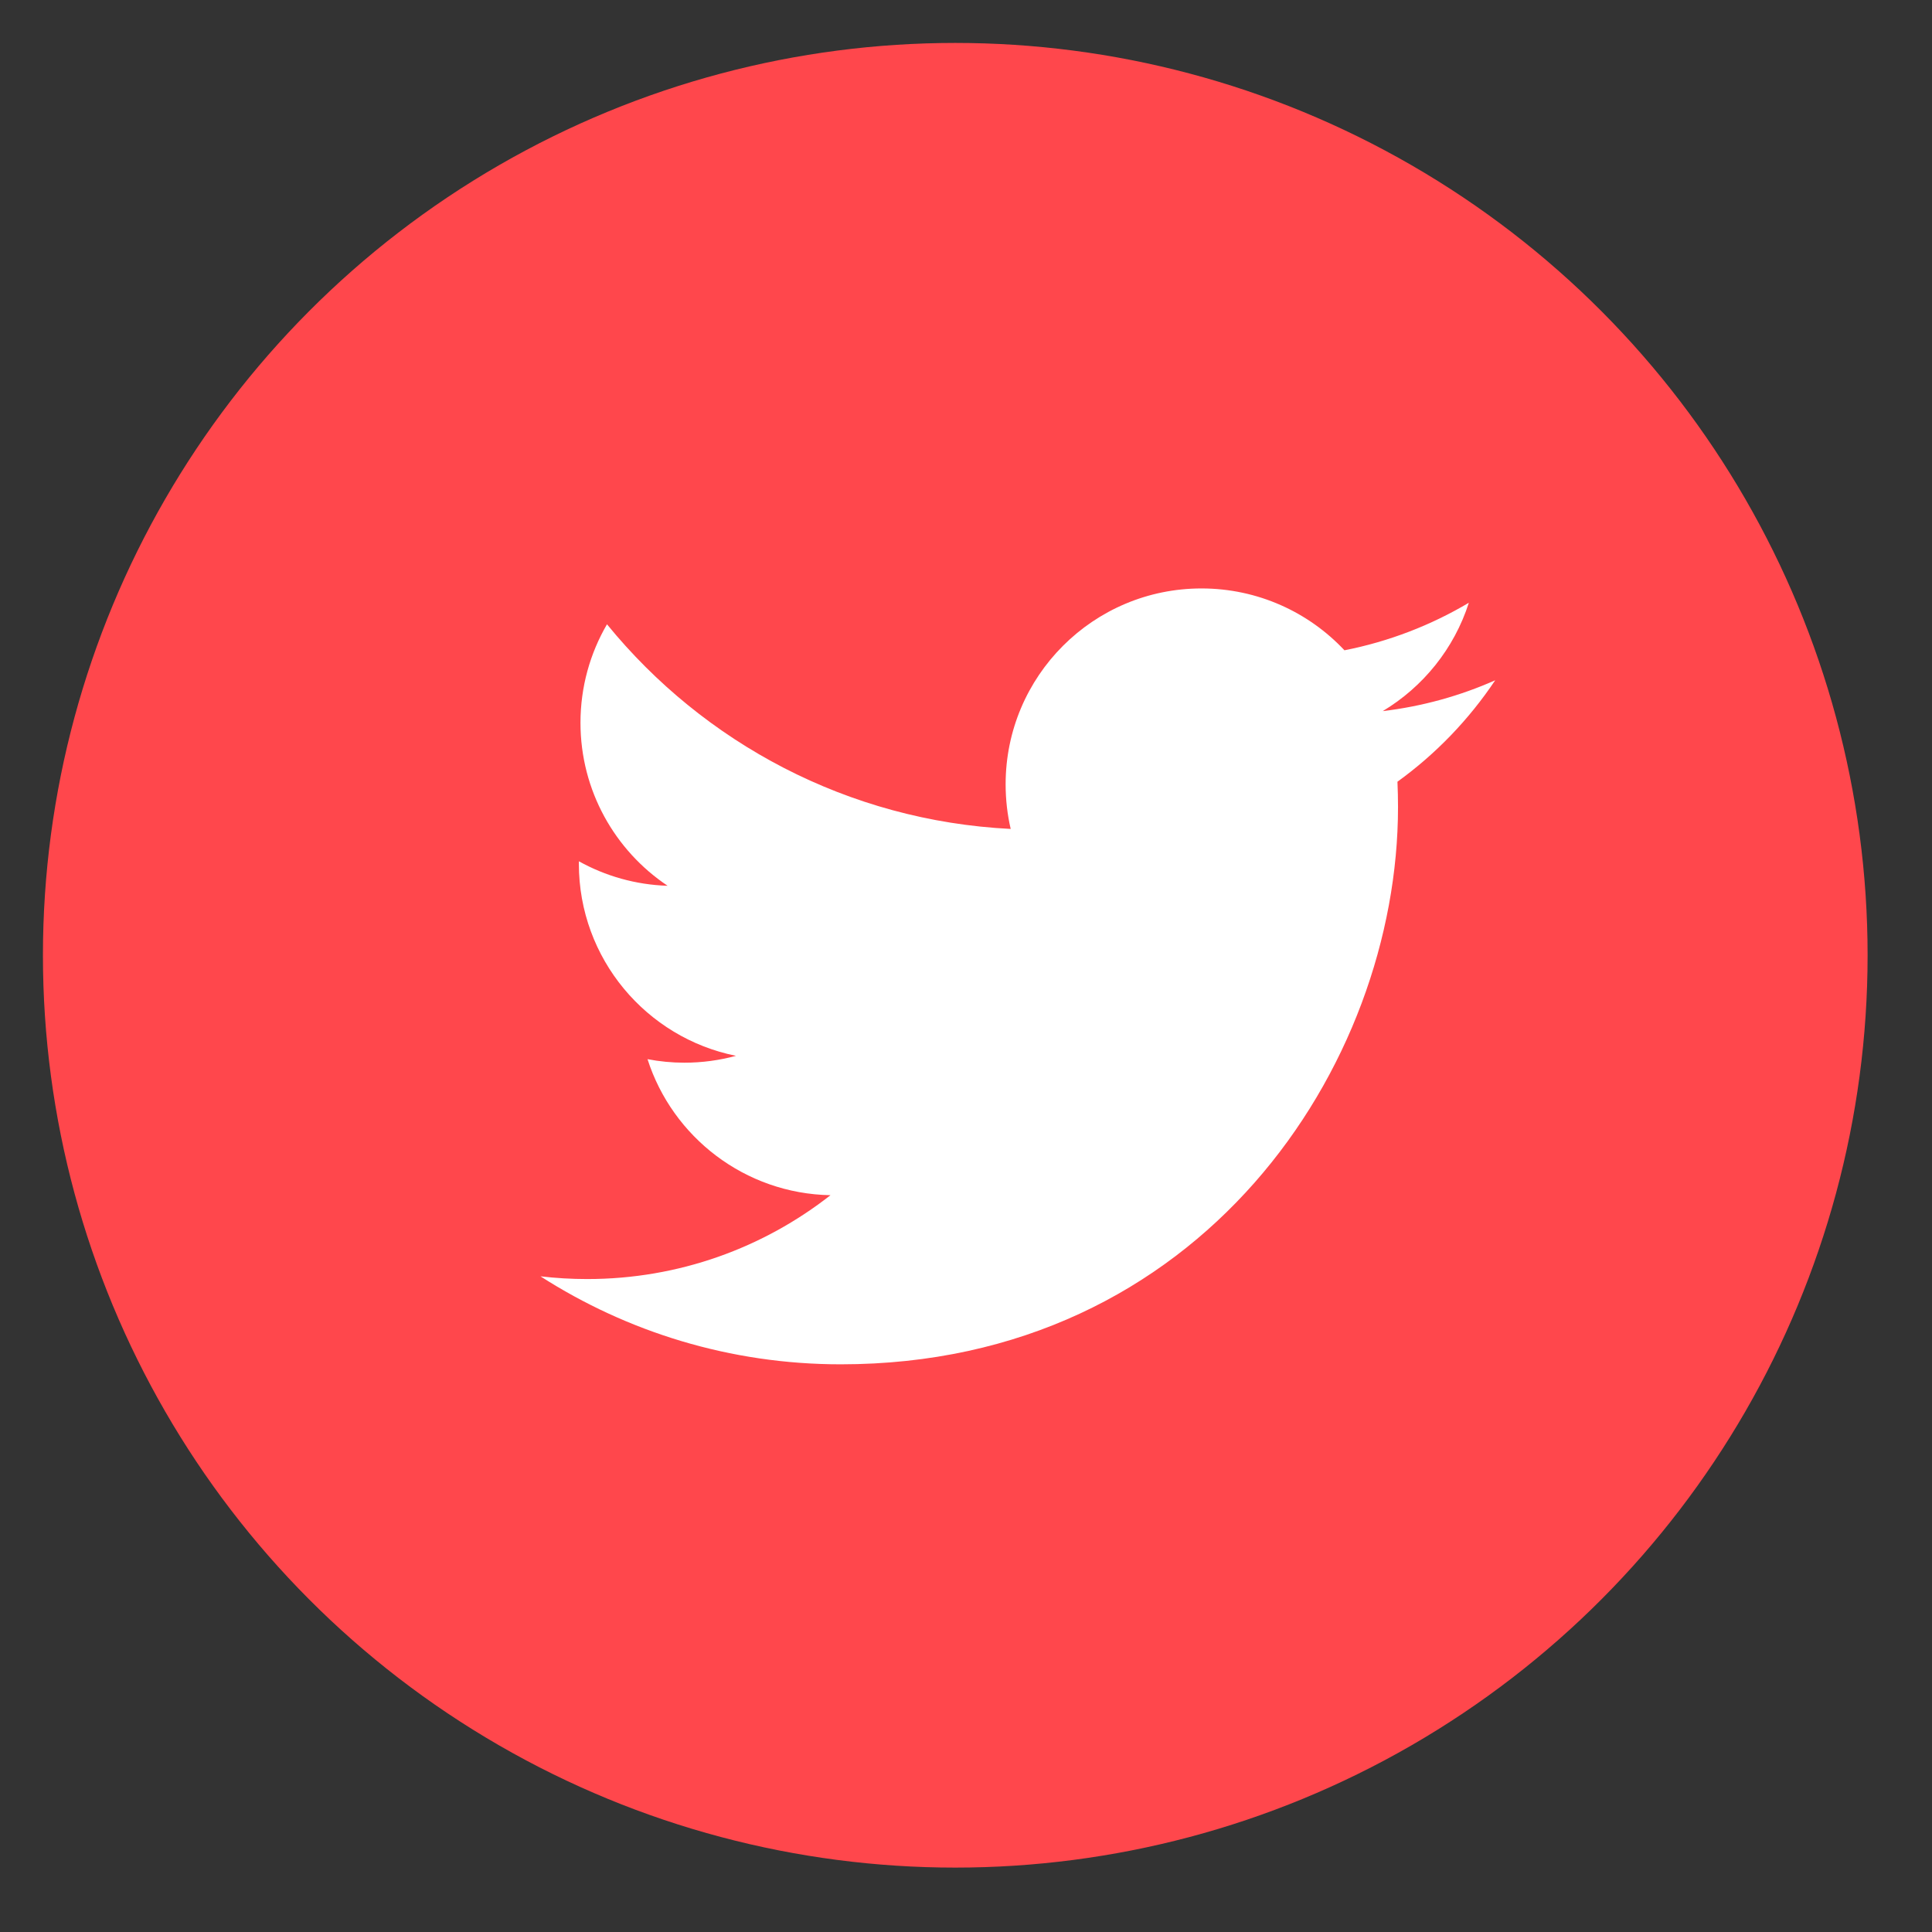 <?xml version="1.0" encoding="utf-8"?>
<!-- Generator: Adobe Illustrator 17.0.0, SVG Export Plug-In . SVG Version: 6.00 Build 0)  -->
<!DOCTYPE svg PUBLIC "-//W3C//DTD SVG 1.1//EN" "http://www.w3.org/Graphics/SVG/1.1/DTD/svg11.dtd">
<svg version="1.1" id="Camada_1" xmlns="http://www.w3.org/2000/svg" xmlns:xlink="http://www.w3.org/1999/xlink" x="0px" y="0px"
	 width="90px" height="90px" viewBox="0 0 90 90" enable-background="new 0 0 90 90" xml:space="preserve">
<rect x="0" y="0" width="90" height="90" fill="#333333" stroke="none"/>
<g>
	<circle fill="#FF474C" cx="44.5" cy="44.5" r="42.5"/>
	<g>
		<path fill="#FFFFFF" d="M69.652,31.69c-1.636,0.726-3.395,1.216-5.24,1.437c1.884-1.129,3.331-2.917,4.012-5.048
			c-1.763,1.046-3.716,1.805-5.794,2.214c-1.664-1.773-4.036-2.881-6.66-2.881c-5.039,0-9.124,4.085-9.124,9.124
			c0,0.715,0.081,1.411,0.236,2.079c-7.583-0.38-14.306-4.013-18.806-9.533c-0.785,1.348-1.235,2.915-1.235,4.587
			c0,3.165,1.611,5.958,4.059,7.594c-1.496-0.047-2.903-0.458-4.133-1.141c-0.001,0.038-0.001,0.076-0.001,0.115
			c0,4.421,3.145,8.109,7.319,8.947c-0.766,0.208-1.572,0.32-2.404,0.32c-0.588,0-1.16-0.057-1.717-0.164
			c1.161,3.625,4.531,6.263,8.523,6.337c-3.123,2.447-7.057,3.906-11.332,3.906c-0.736,0-1.463-0.043-2.177-0.127
			c4.038,2.589,8.834,4.099,13.987,4.099c16.783,0,25.96-13.903,25.96-25.96c0-0.396-0.009-0.789-0.026-1.18
			C66.882,35.127,68.429,33.52,69.652,31.69z"/>
	</g>
</g>
</svg>
